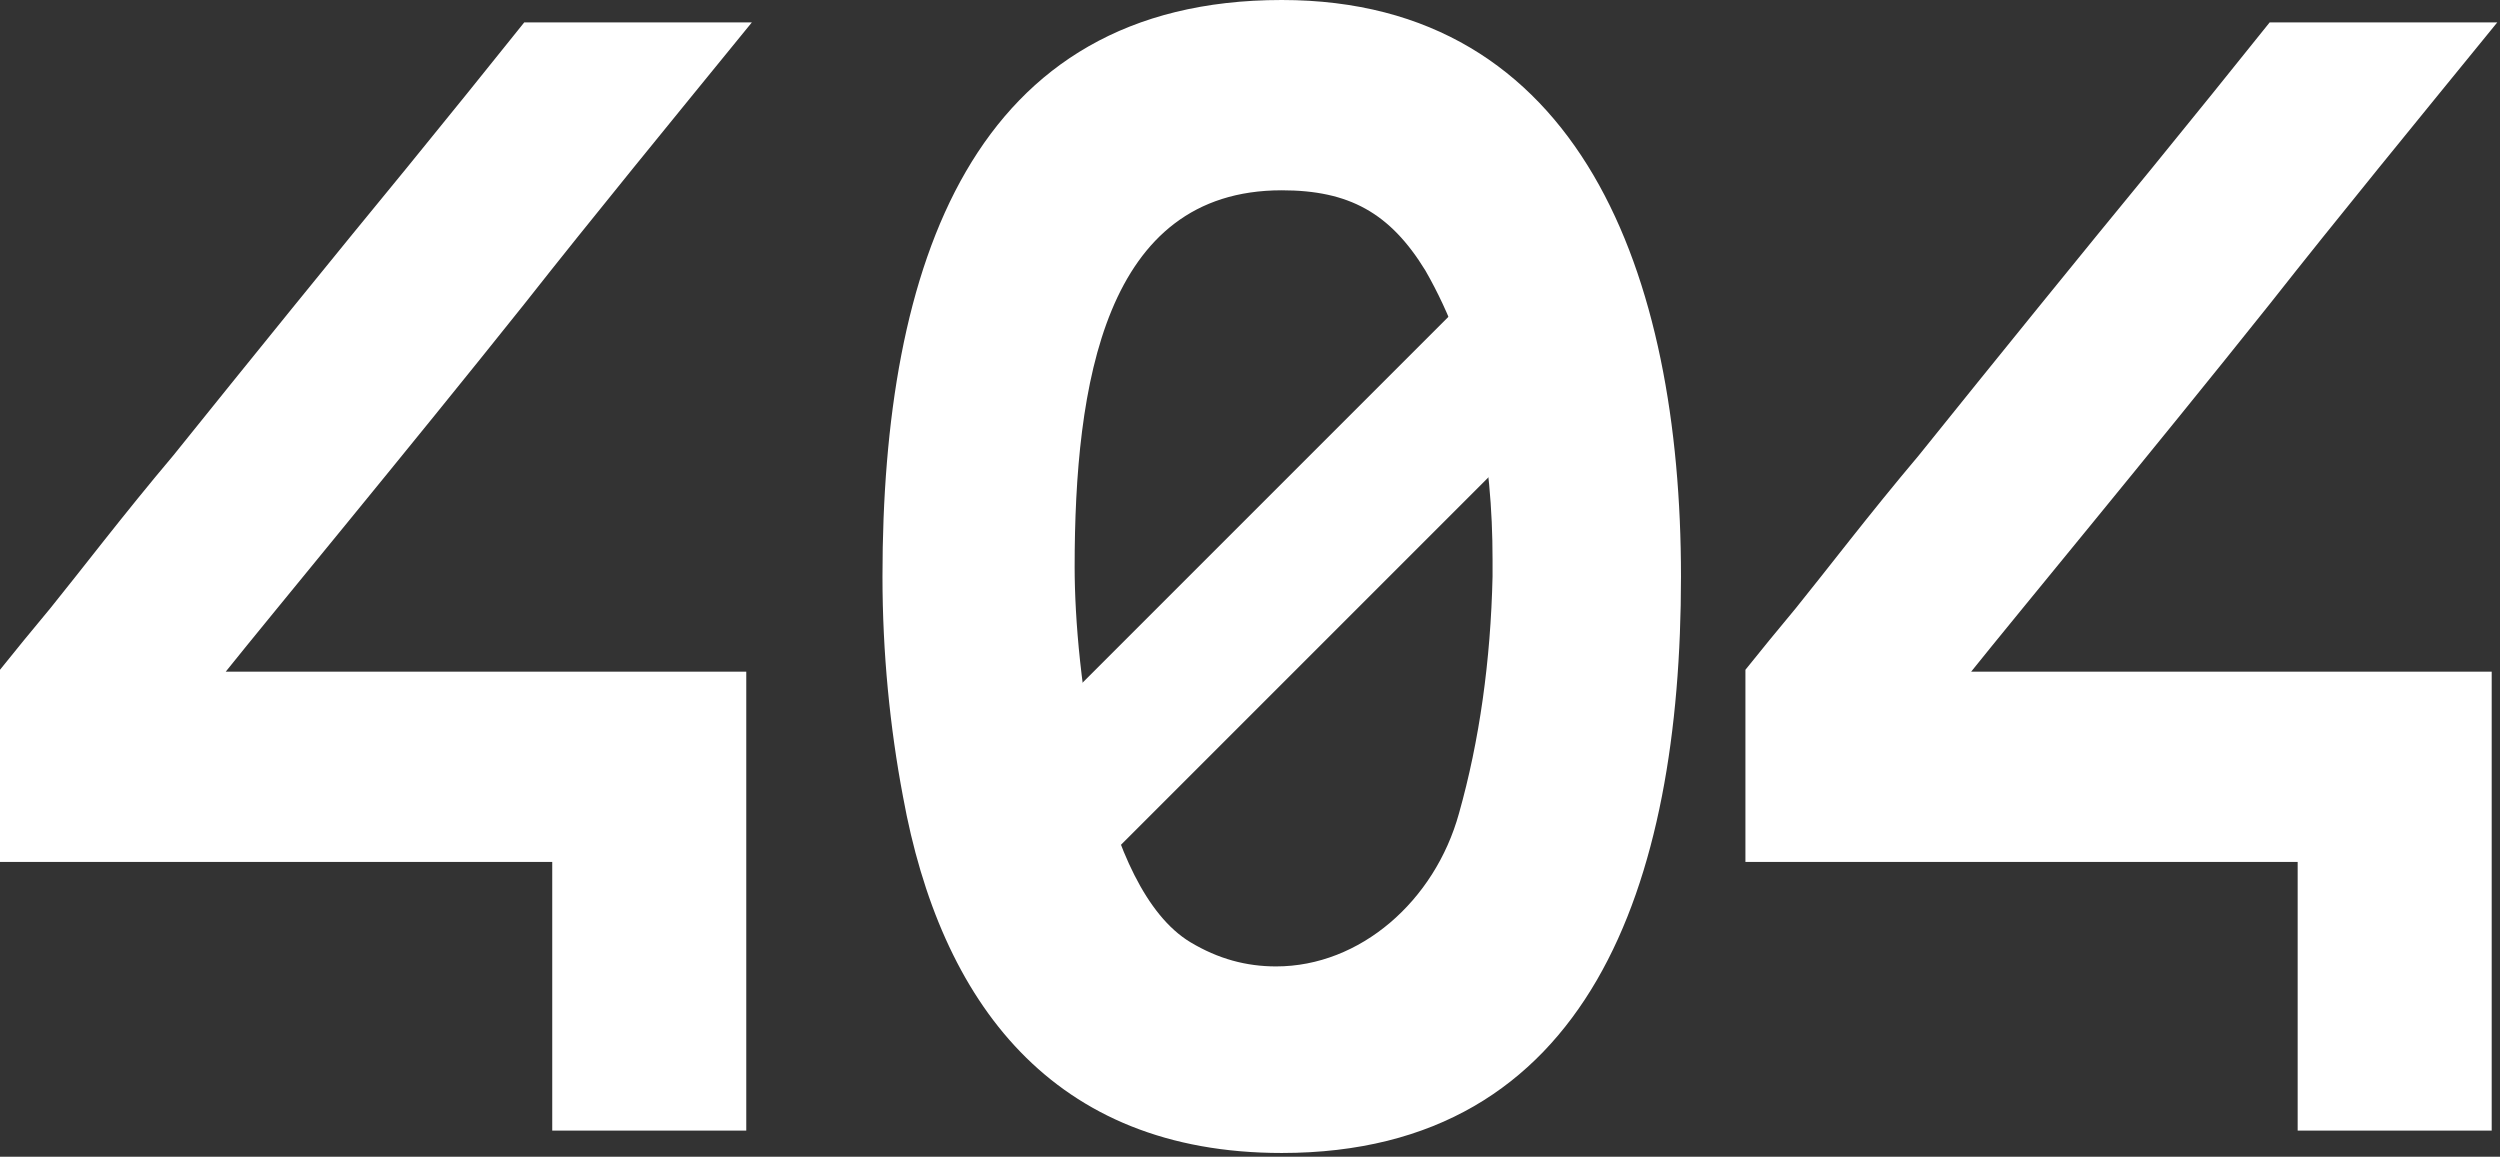 <svg width="536" height="248" viewBox="0 0 536 248" fill="none" xmlns="http://www.w3.org/2000/svg">
<rect x="0" y="0" width="536" height="248" fill="#333333" stroke="none"/>
<path d="M0 184.8V143.6C3.2 139.6 6.8 135.2 10.8 130.4C17.6 122 26.4 110.4 37.2 97.6C53.6 77.2 72.4 54 87.2 36C96 25.2 104.4 14.8 112.4 4.8H161.2C143.6 26.4 127.2 46.4 112.4 65.2C87.2 96.8 58 132 48.4 144H160V242.4H118.4V184.8H0ZM193.603 170.8C190.803 156 189.203 140 189.203 123.6C189.203 56.8 208.403 0 274.803 0C338.803 0 360.403 58.8 360.403 123.6C360.403 189.6 340.803 247.2 274.803 247.2C225.603 247.2 201.603 214.8 193.603 170.8ZM230.403 121.6C230.403 143.6 236.003 190.4 255.203 202C261.203 205.6 267.203 207.2 273.603 207.2C291.603 207.2 307.603 193.2 312.803 174.4C317.203 158.8 319.603 141.6 320.003 123.6C320.003 122.4 320.003 121.2 320.003 120C320.003 98.4 316.403 76.8 305.603 58C298.003 45.6 289.203 40.8 274.803 40.8C236.803 40.8 230.403 82.4 230.403 121.6ZM374.219 184.8V143.6C377.419 139.6 381.019 135.2 385.019 130.4C391.819 122 400.619 110.4 411.419 97.6C427.819 77.2 446.619 54 461.419 36C470.219 25.2 478.619 14.8 486.619 4.8H535.419C517.819 26.4 501.419 46.4 486.619 65.2C461.419 96.8 432.219 132 422.619 144H534.219V242.4H492.619V184.8H374.219Z" fill="white"/>
<path d="M353.164 68.296L331.668 46.8L198.164 180.303L219.66 201.8L353.164 68.296Z" fill="white"/>
</svg>
